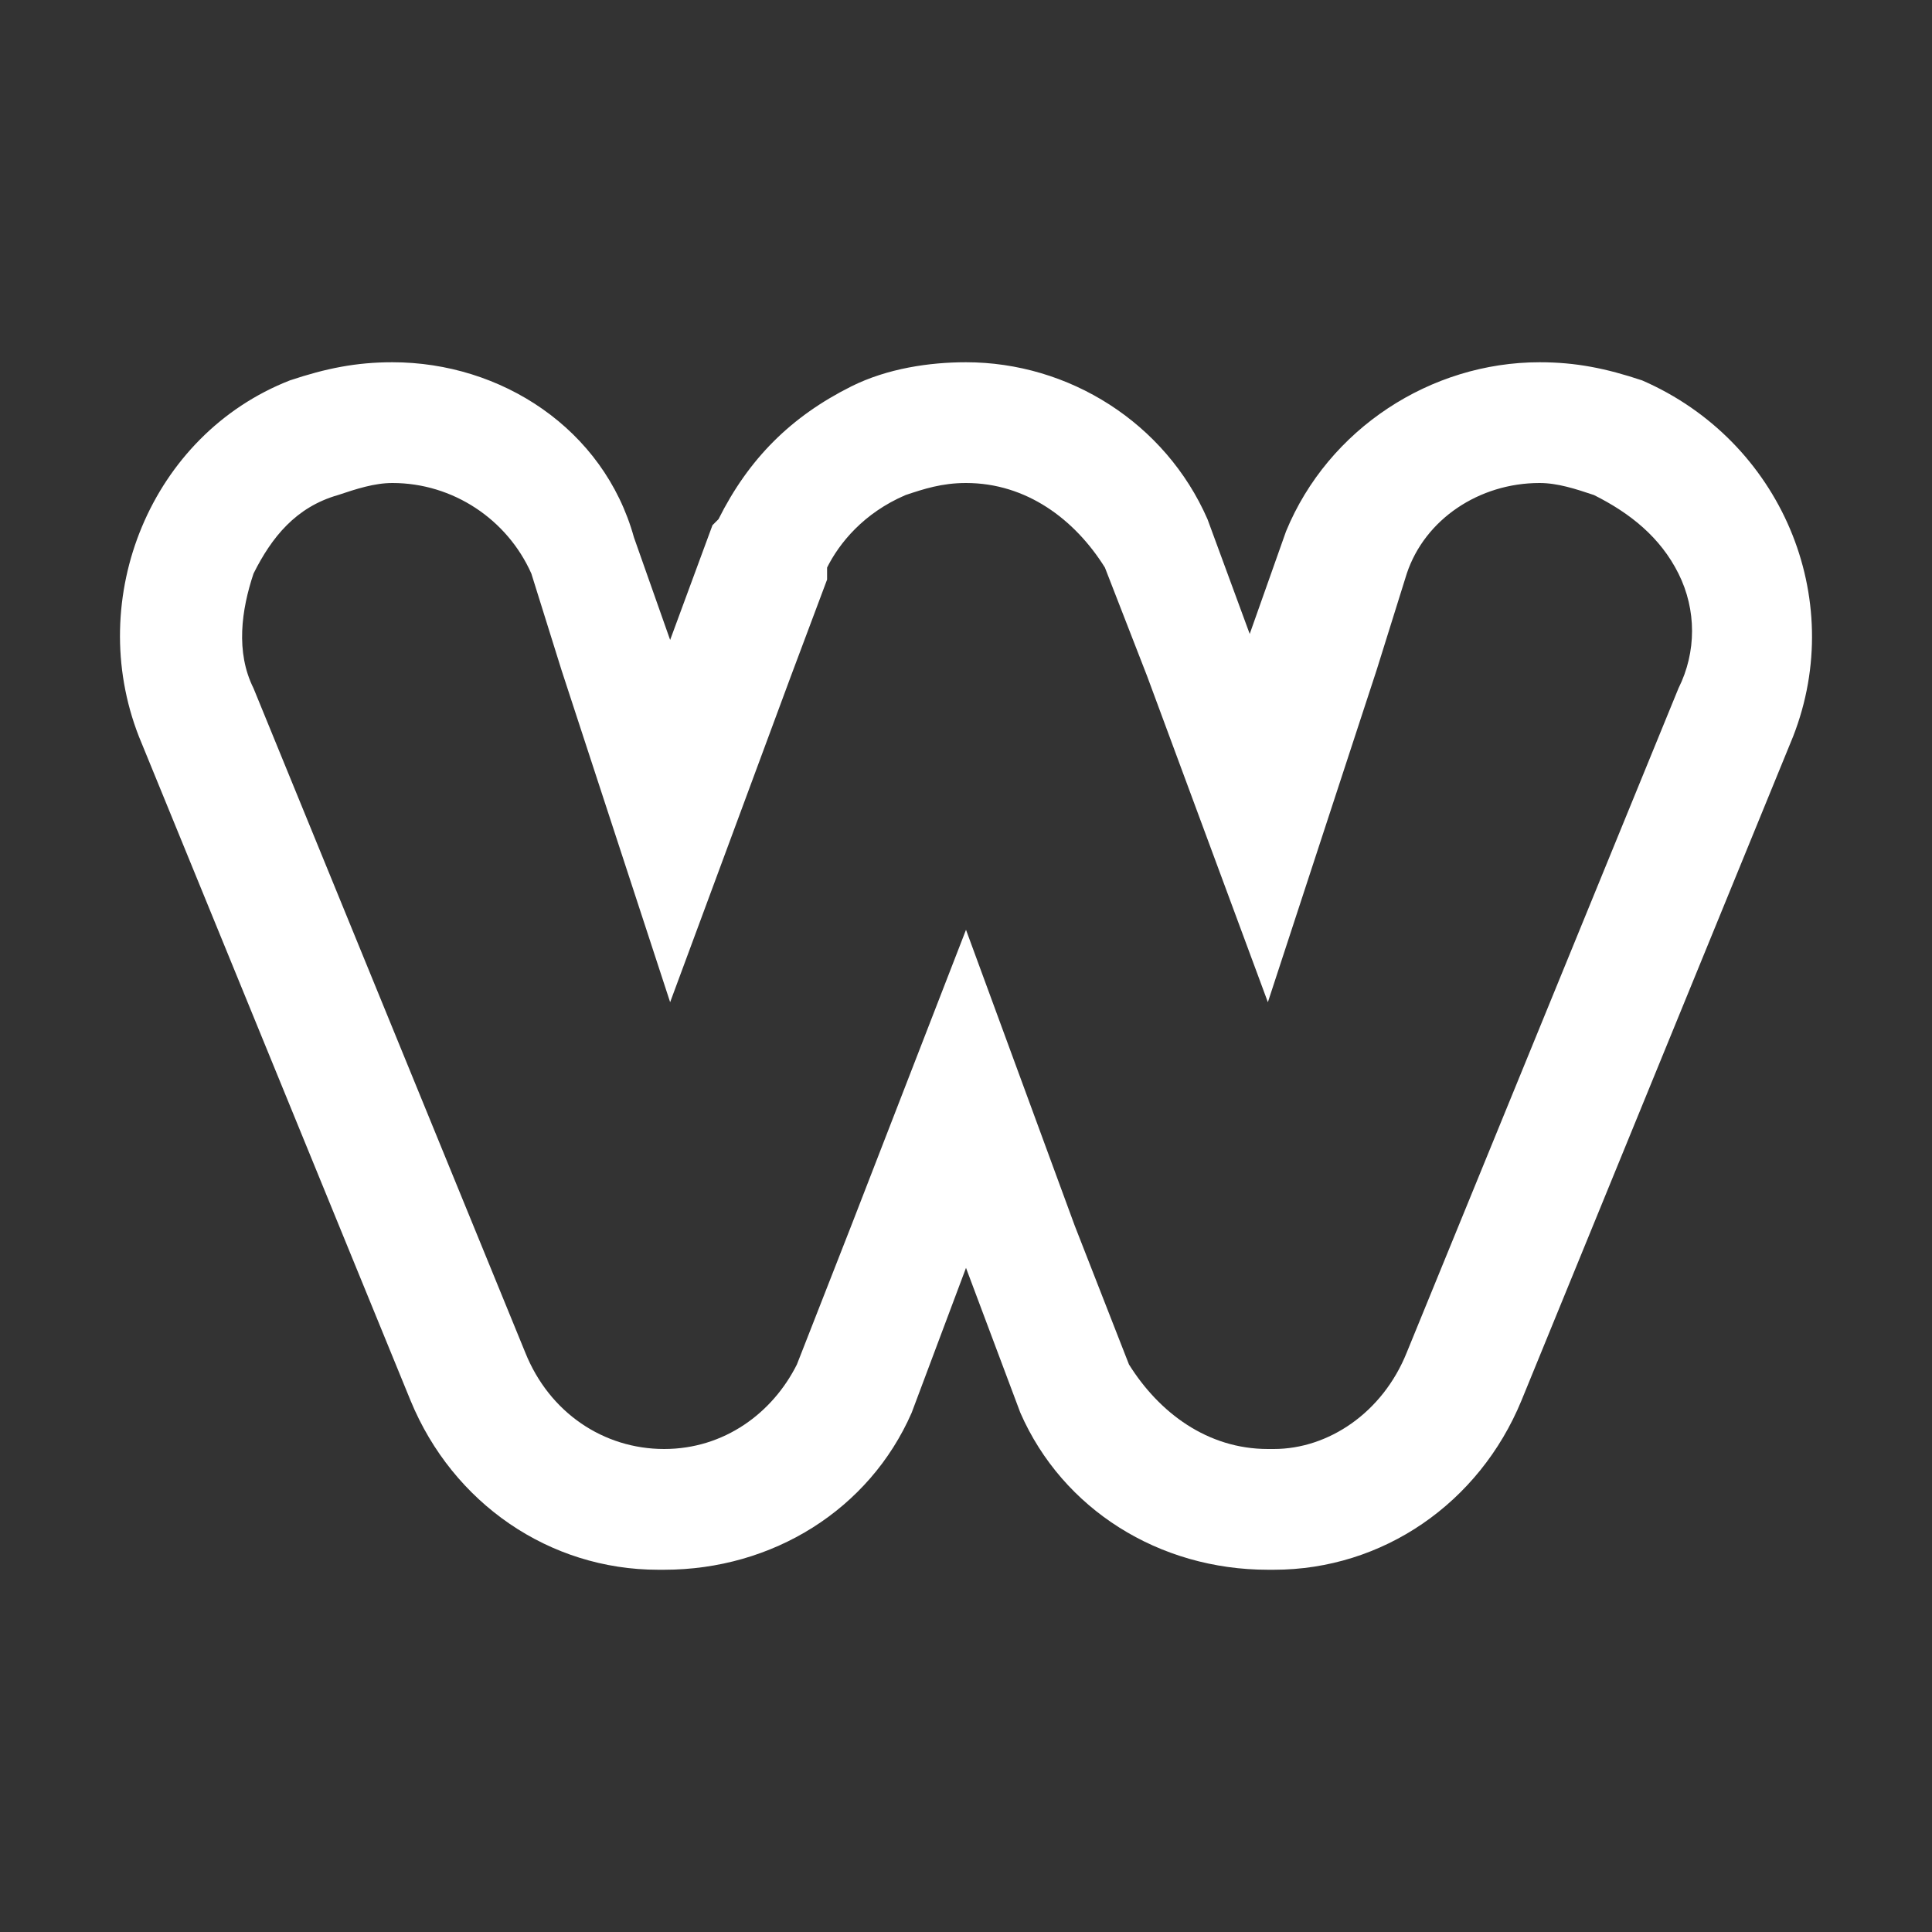 <?xml version="1.0" encoding="UTF-8"?>
<svg xmlns="http://www.w3.org/2000/svg" xmlns:xlink="http://www.w3.org/1999/xlink" viewBox="0 0 256 256" width="256px" height="256px">
<rect x="0" y="0" width="256" height="256" fill="#333333" stroke="none"/>
<g id="surface309103298">
<path style=" stroke:none;fill-rule:nonzero;fill:rgb(100%,100%,100%);fill-opacity:1;" d="M 52 48 C 47.199 48 43.207 48.805 38.406 50.406 C 20.008 57.605 11.207 79.195 18.406 97.594 L 54.406 185.594 C 60.008 199.195 72.805 208 87.203 208 L 88 208 C 102.398 208 115.195 200.004 120.797 187.203 L 128 168 L 135.203 187.203 C 140.805 200.004 153.602 208 168 208 L 168.797 208 C 183.195 208 195.992 199.195 201.594 185.594 L 237.594 97.594 C 244.793 79.195 235.992 58.406 217.594 50.406 C 212.793 48.805 208.801 48 204 48 C 189.602 48 176.008 56.805 170.406 70.406 L 165.594 84 L 160 68.797 C 154.398 55.996 141.602 48 128 48 C 123.199 48 117.598 48.805 112.797 51.203 C 104.797 55.203 99.203 60.797 95.203 68.797 L 94.406 69.594 L 88.797 84.797 L 84 71.203 C 80 56.805 66.398 48 52 48 Z M 52 64 C 60 64 67.207 68.801 70.406 76 L 74.406 88.797 L 88.797 132.797 L 104.797 89.594 L 109.594 76.797 L 109.594 75.203 C 111.195 72.004 114.398 67.992 120 65.594 C 122.398 64.793 124.801 64 128 64 C 136 64 142.406 68.805 146.406 75.203 L 152 89.594 L 168 132.797 L 182.406 88.797 L 186.406 76 C 188.805 68.801 196 64 204 64 C 206.398 64 208.805 64.793 211.203 65.594 C 216.004 67.992 220.008 71.199 222.406 76 C 224.805 80.801 224.805 86.402 222.406 91.203 L 186.406 179.203 C 183.207 187.203 175.996 192 168.797 192 L 168 192 C 160 192 153.594 187.195 149.594 180.797 L 142.406 162.406 L 128 123.203 L 112.797 162.406 L 105.594 180.797 C 102.395 187.195 96 192 88 192 C 80 192 72.793 187.203 69.594 179.203 L 33.594 91.203 C 31.195 86.402 31.992 80.801 33.594 76 C 35.992 71.199 39.195 67.195 44.797 65.594 C 47.195 64.793 49.602 64 52 64 Z M 52 64 "/>
</g>
</svg>
